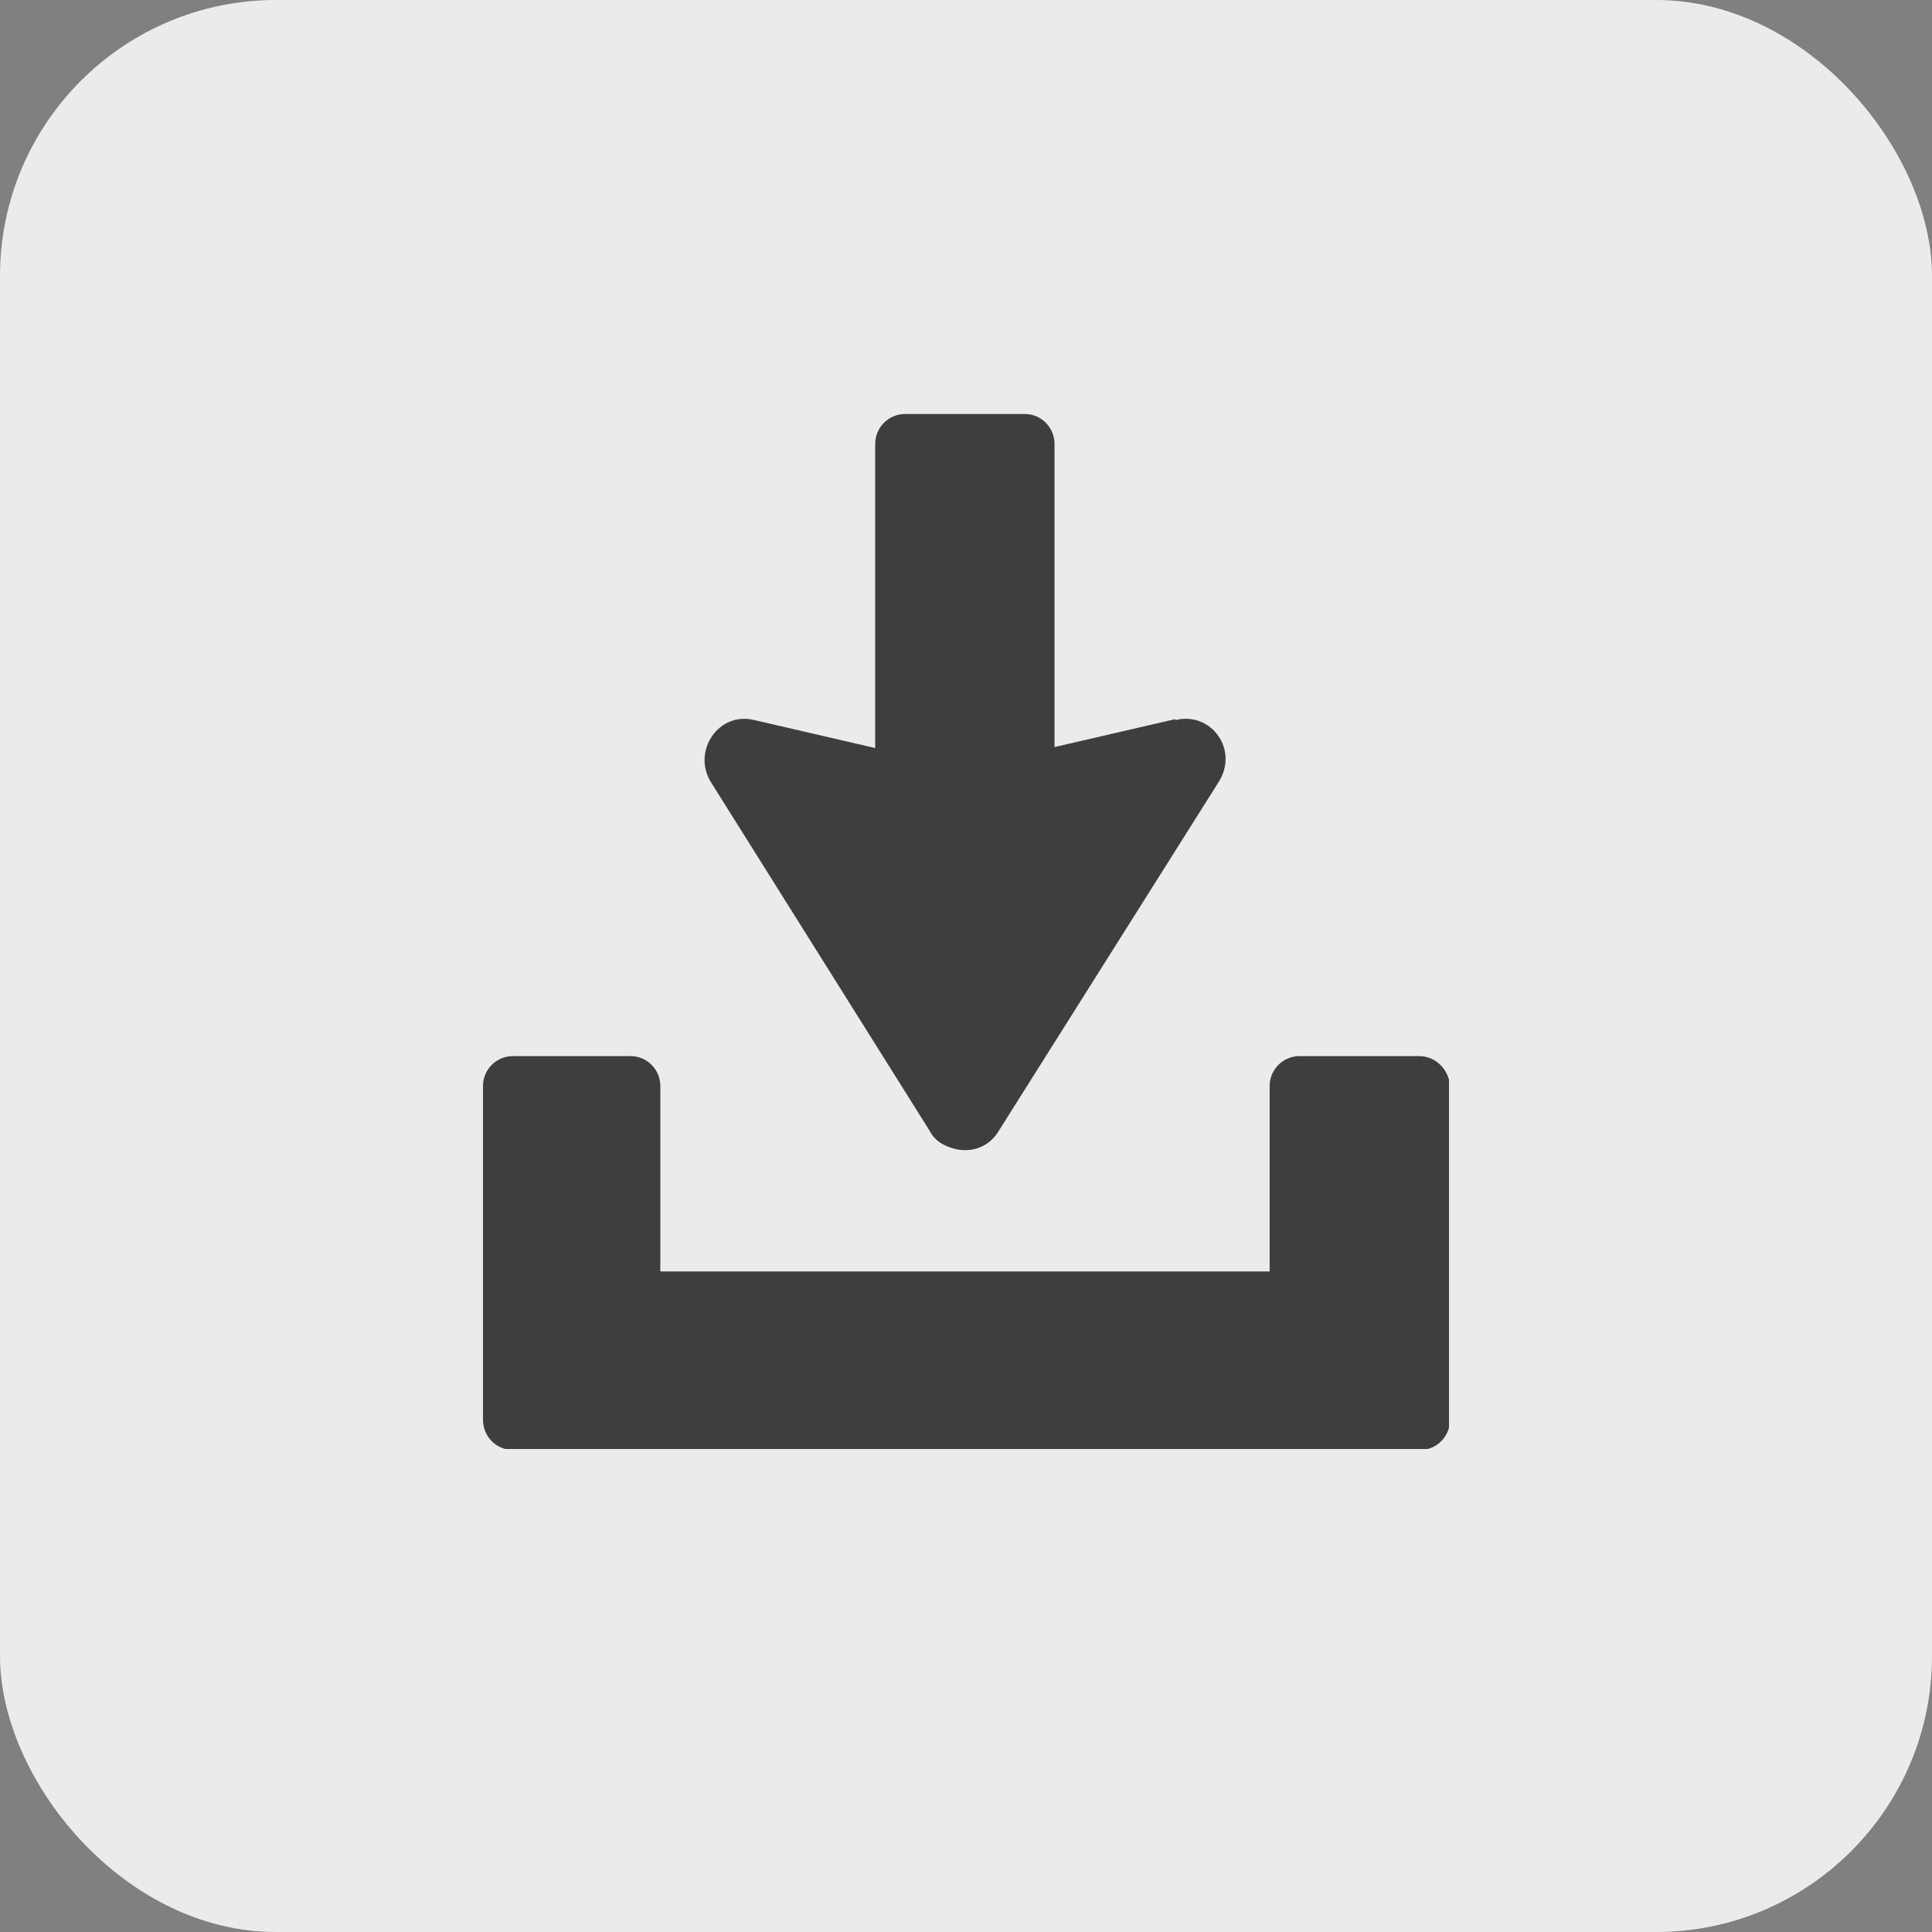 <svg width="30" height="30" viewBox="0 0 28 28" fill="none" xmlns="http://www.w3.org/2000/svg">
<rect x="0" y="0" width="28" height="28" fill="#808080" stroke="none"/>
<rect width="28" height="28" rx="4" fill="white"/>
<rect width="28" height="28" rx="4" fill="black" fill-opacity="0.08"/>
<g clip-path="url(#clip0_3564_2417)">
<path d="M17.035 10.422L15.283 10.827V6.434C15.283 6.202 15.097 6 14.853 6H13.115C12.886 6 12.684 6.188 12.684 6.434V10.841L10.933 10.436C10.416 10.306 10.028 10.884 10.301 11.332L13.474 16.39C13.532 16.506 13.632 16.578 13.747 16.621C14.034 16.737 14.321 16.636 14.465 16.405L17.653 11.347C17.968 10.87 17.552 10.306 17.035 10.436V10.422Z" fill="#3E3E3E"/>
<path d="M20.555 15.306H18.832C18.602 15.306 18.401 15.493 18.401 15.739V18.427H9.57V15.739C9.57 15.508 9.384 15.306 9.139 15.306H7.431C7.201 15.306 7 15.493 7 15.739V20.58C7 20.811 7.187 21.014 7.431 21.014H20.584C20.813 21.014 21.014 20.826 21.014 20.58V15.739C21 15.508 20.813 15.306 20.569 15.306H20.555Z" fill="#3E3E3E"/>
</g>
<defs>
<clipPath id="clip0_3564_2417">
<rect width="14" height="15" fill="white" transform="translate(7 6)"/>
</clipPath>
</defs>
</svg>
